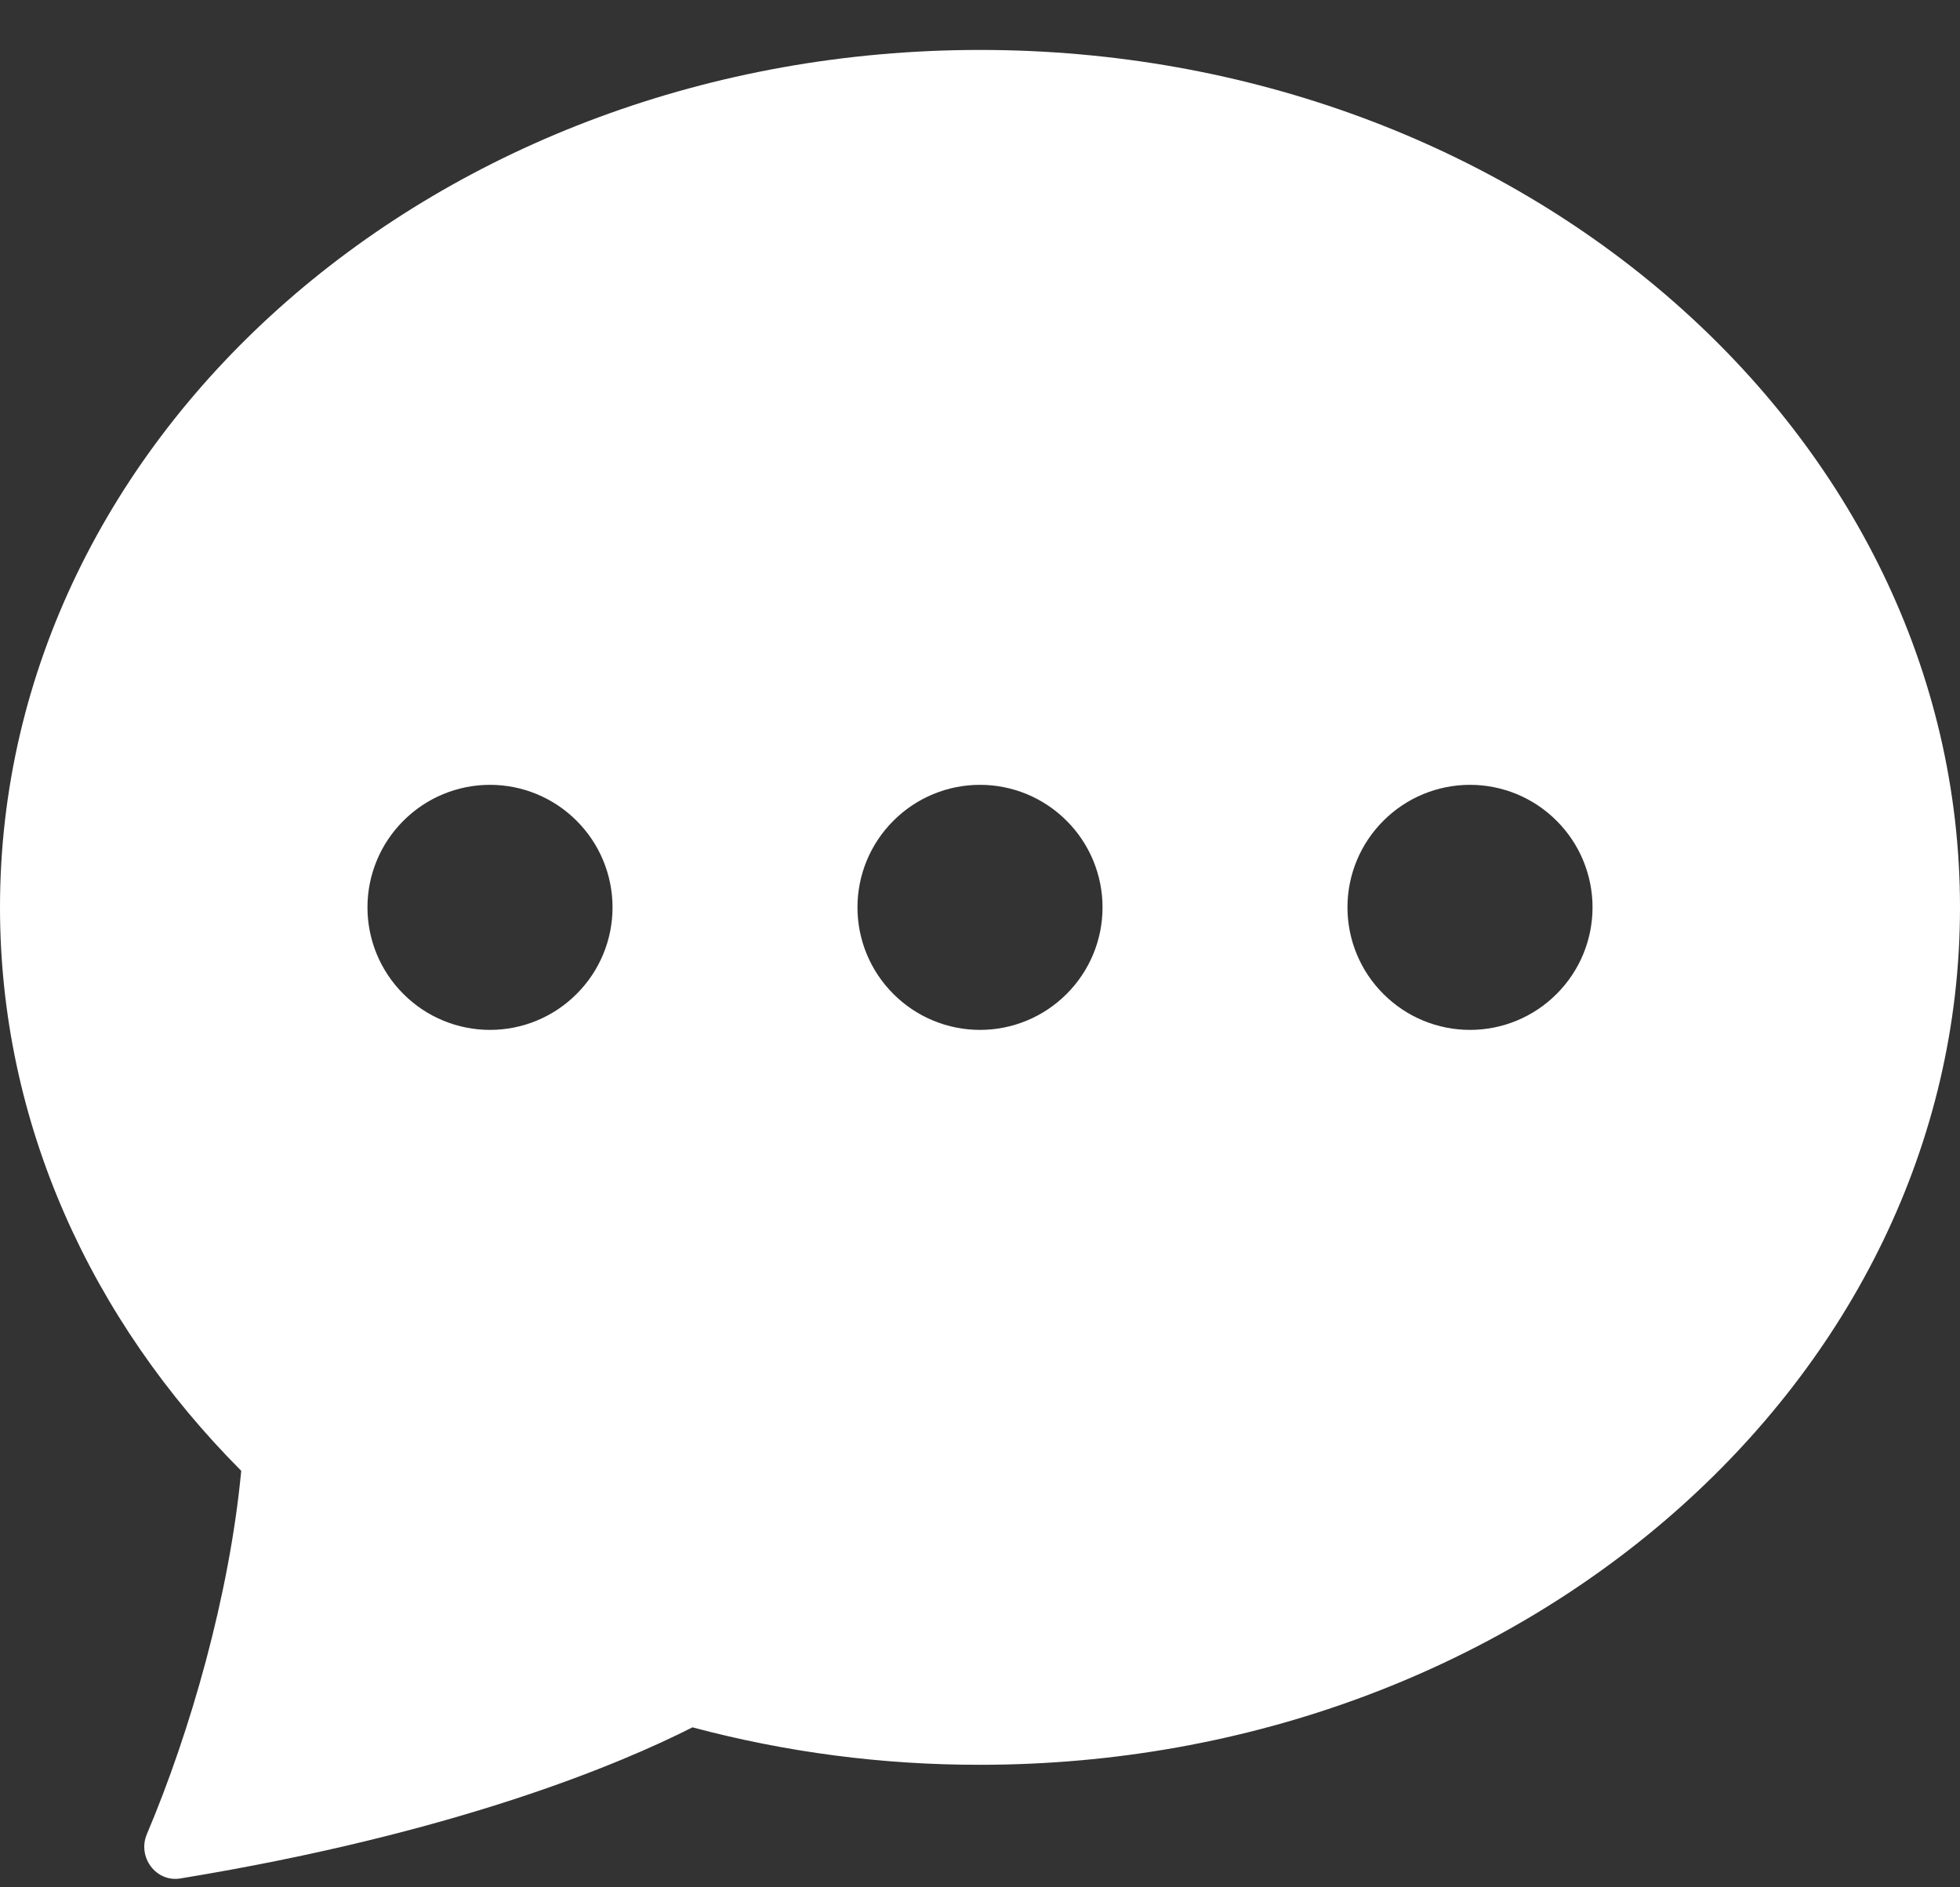 <svg width="27" height="26" viewBox="0 0 27 26" fill="none" xmlns="http://www.w3.org/2000/svg">
<rect x="0" y="0" width="27" height="26" fill="#333333" stroke="none"/>
<path d="M27 12.5C27 19.024 20.955 24.312 13.5 24.312C12.163 24.314 10.831 24.141 9.539 23.796C8.554 24.296 6.291 25.254 2.484 25.878C2.147 25.933 1.89 25.581 2.023 25.268C2.621 23.857 3.161 21.977 3.323 20.262C1.256 18.187 0 15.47 0 12.5C0 5.976 6.045 0.688 13.5 0.688C20.955 0.688 27 5.976 27 12.5ZM8.438 12.5C8.438 12.052 8.26 11.623 7.943 11.307C7.627 10.99 7.198 10.812 6.75 10.812C6.302 10.812 5.873 10.99 5.557 11.307C5.24 11.623 5.062 12.052 5.062 12.5C5.062 12.948 5.24 13.377 5.557 13.693C5.873 14.01 6.302 14.188 6.75 14.188C7.198 14.188 7.627 14.01 7.943 13.693C8.26 13.377 8.438 12.948 8.438 12.5ZM15.188 12.5C15.188 12.052 15.01 11.623 14.693 11.307C14.377 10.99 13.948 10.812 13.5 10.812C13.052 10.812 12.623 10.99 12.307 11.307C11.99 11.623 11.812 12.052 11.812 12.5C11.812 12.948 11.99 13.377 12.307 13.693C12.623 14.01 13.052 14.188 13.5 14.188C13.948 14.188 14.377 14.01 14.693 13.693C15.01 13.377 15.188 12.948 15.188 12.5ZM20.25 14.188C20.698 14.188 21.127 14.01 21.443 13.693C21.76 13.377 21.938 12.948 21.938 12.5C21.938 12.052 21.76 11.623 21.443 11.307C21.127 10.99 20.698 10.812 20.25 10.812C19.802 10.812 19.373 10.99 19.057 11.307C18.74 11.623 18.562 12.052 18.562 12.5C18.562 12.948 18.74 13.377 19.057 13.693C19.373 14.01 19.802 14.188 20.25 14.188Z" fill="white"/>
</svg>
